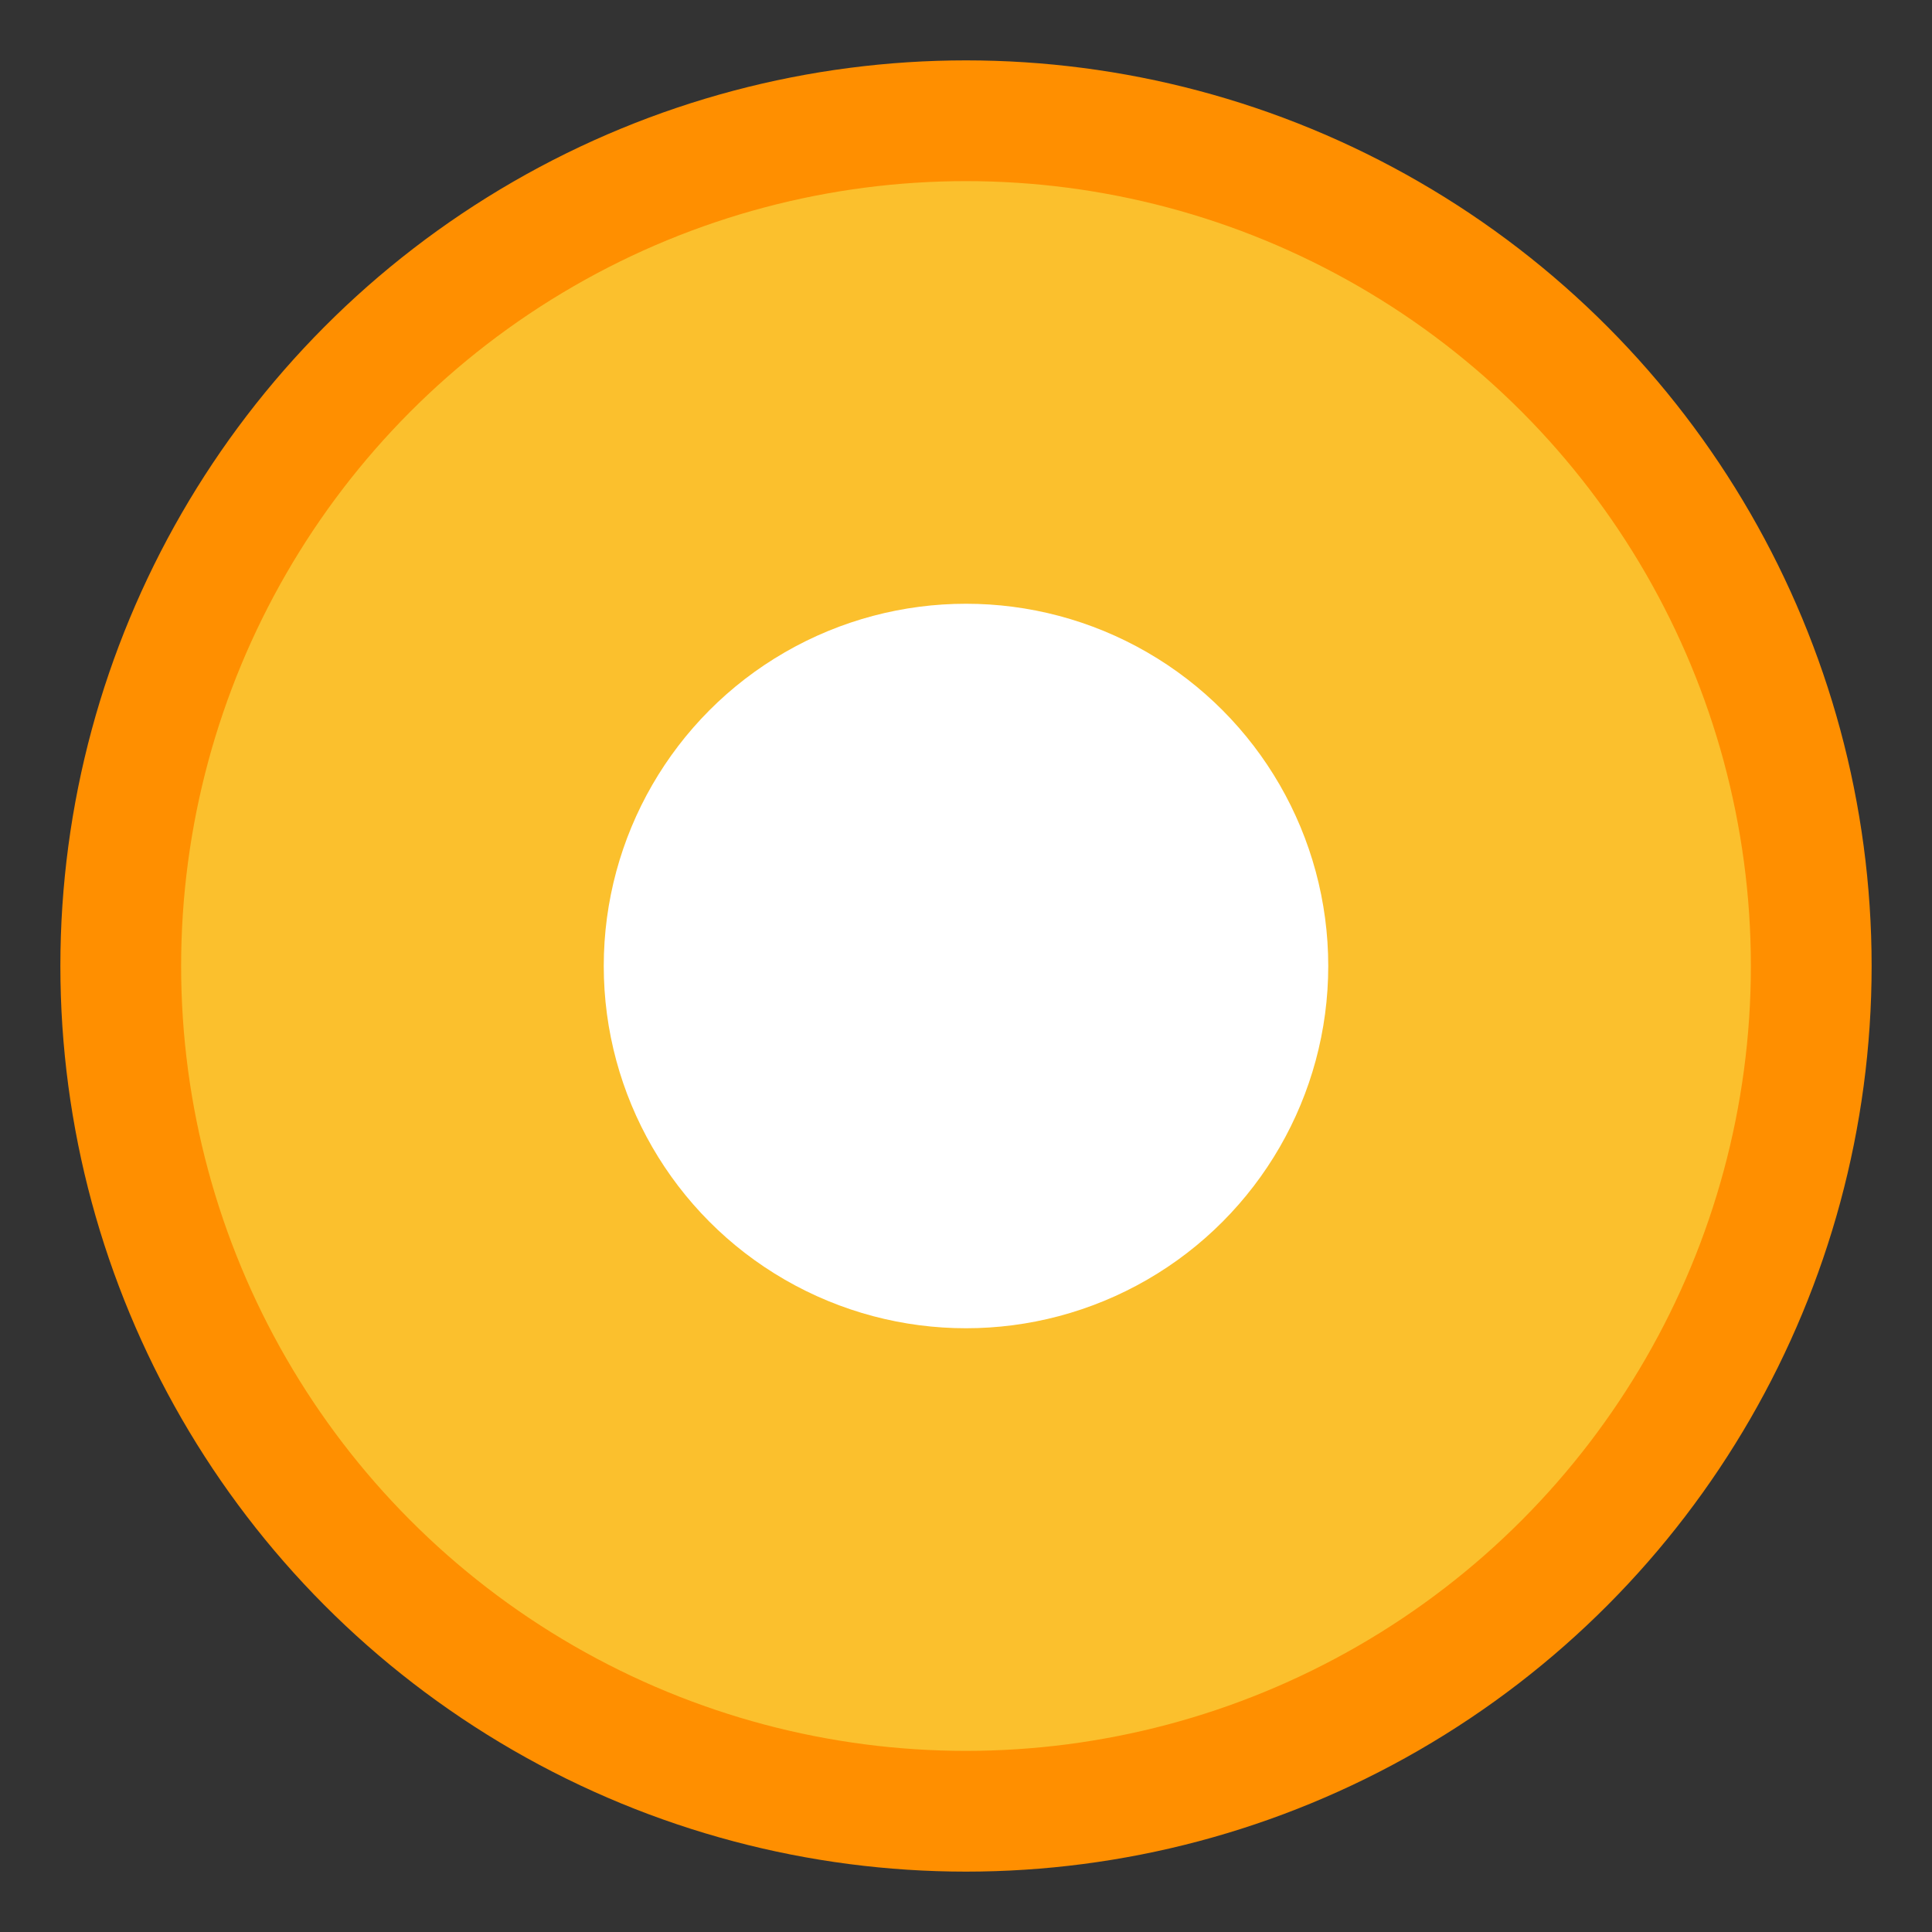 <svg xmlns="http://www.w3.org/2000/svg" viewBox="0 0 32 32" width="32" height="32"><rect x="0" y="0" width="32" height="32" fill="#333333" stroke="none"/><circle cx="16" cy="16" r="14" fill="#fbc02d" stroke="#ff8f00" stroke-width="2"/><circle cx="16" cy="16" r="6" fill="#fff"/></svg>